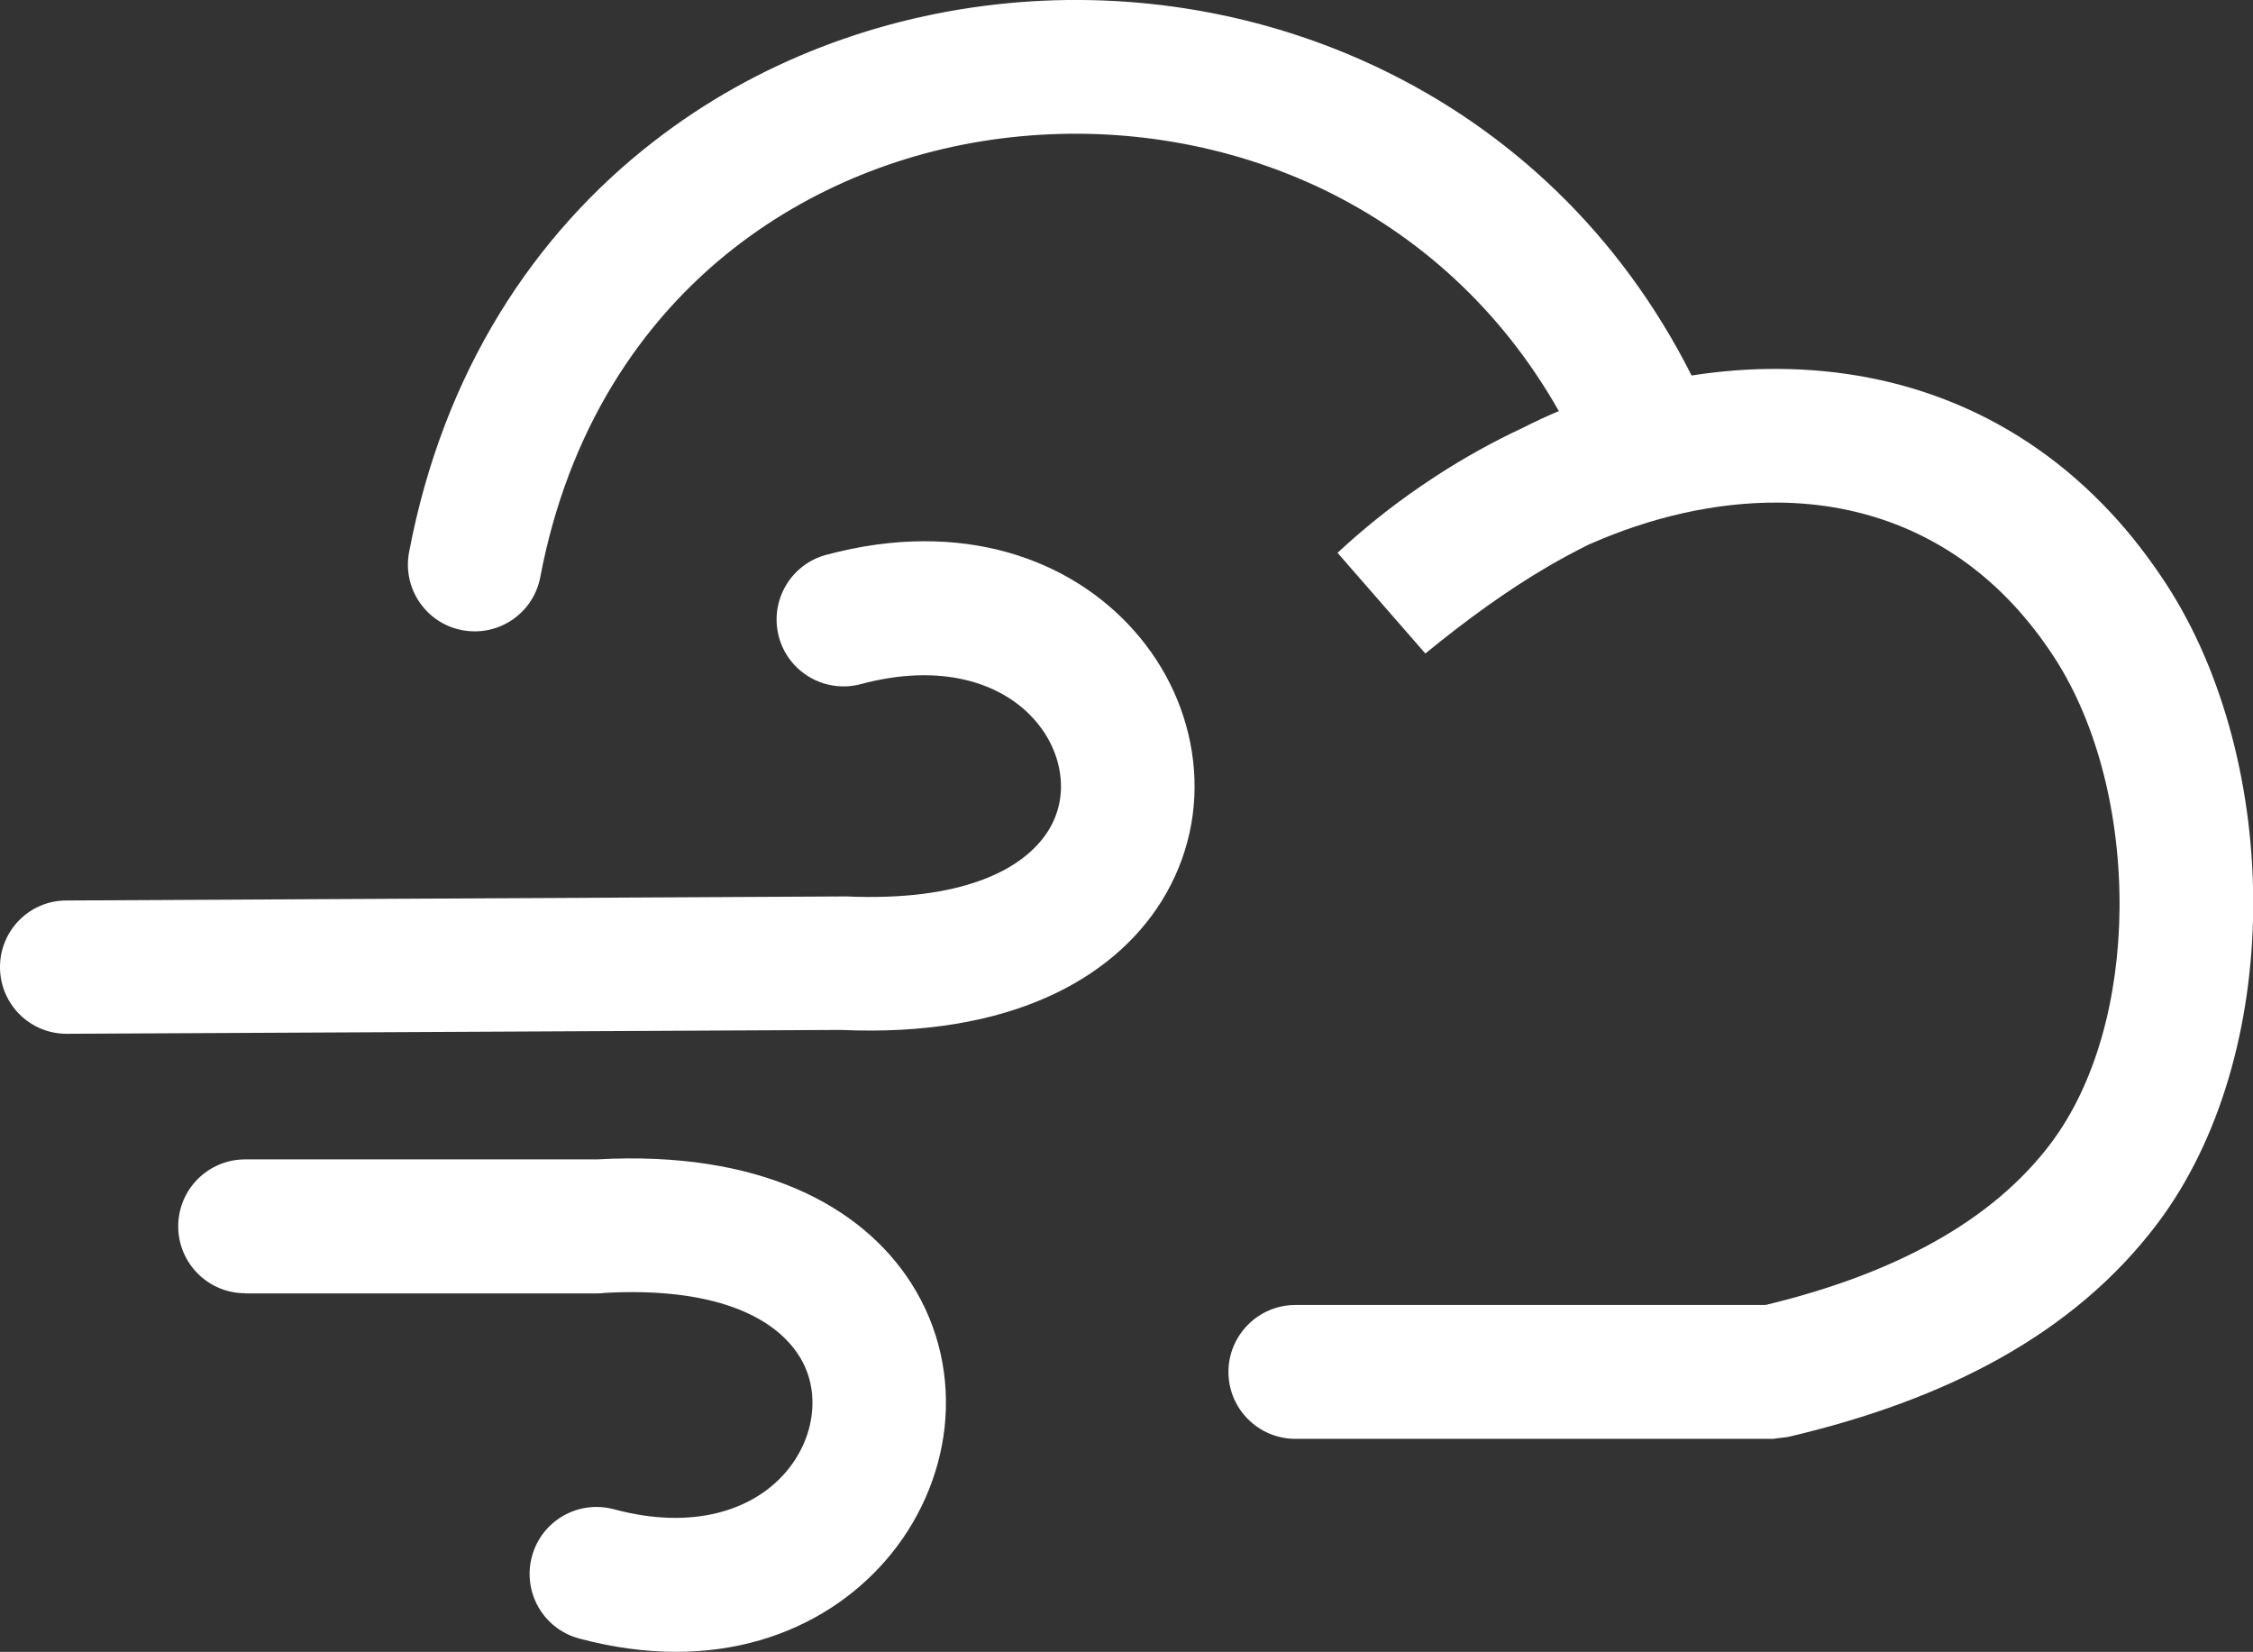 <?xml version="1.0" encoding="utf-8"?><svg version="1.1" id="Layer_1" xmlns="http://www.w3.org/2000/svg" xmlns:xlink="http://www.w3.org/1999/xlink" x="0px" y="0px" viewBox="0 0 122.88 90.09" style="enable-background:new 0 0 122.88 90.09" xml:space="preserve"><rect x="0" y="0" width="122.88" height="90.09" fill="#333333" stroke="none"/><g><path fill='white' d="M29.47,31.46c-0.37,1.98-2.27,3.28-4.25,2.91c-1.98-0.37-3.28-2.27-2.91-4.25c1.87-9.86,6.82-17.35,13.35-22.41 c5.59-4.34,12.33-6.86,19.26-7.53c6.9-0.67,14,0.51,20.37,3.57c6.96,3.34,13.03,8.91,16.97,16.73c1.58-0.25,3.17-0.37,4.75-0.36 c6.66,0.04,13.09,2.43,18.15,7.88c1.06,1.14,2.06,2.43,3,3.87c3.17,4.88,4.8,11.39,4.73,17.77c-0.07,6.25-1.76,12.48-5.21,17.07 c-2.25,2.99-5.13,5.42-8.59,7.36c-3.34,1.87-7.22,3.28-11.58,4.3l-0.81,0.1H70.65c-2.02,0-3.65-1.64-3.65-3.65s1.64-3.65,3.65-3.65 h25.64c3.5-0.84,6.59-1.98,9.22-3.45c2.61-1.46,4.74-3.24,6.34-5.36c2.48-3.3,3.7-7.97,3.75-12.76c0.05-5.03-1.17-10.07-3.56-13.75 c-0.69-1.06-1.43-2.01-2.23-2.87c-3.58-3.85-8.13-5.54-12.84-5.57c-3.43-0.02-6.96,0.8-10.32,2.29c-0.75,0.37-1.49,0.77-2.23,1.2 c-2.24,1.31-4.44,2.91-6.68,4.74l-4.79-5.49c1.65-1.54,3.45-2.94,5.36-4.18c1.52-0.99,3.1-1.87,4.73-2.63 c0.65-0.33,1.31-0.64,1.98-0.92c-3.17-5.6-7.72-9.62-12.87-12.1c-5.16-2.47-10.93-3.42-16.55-2.88C50.01,7.97,44.59,10,40.1,13.48 C34.92,17.5,30.98,23.51,29.47,31.46L29.47,31.46z M3.65,56.38C1.64,56.39,0.01,54.77,0,52.76c-0.01-2.01,1.61-3.65,3.62-3.65 L46,48.89c0.06,0,0.11,0,0.17,0l0,0c6.14,0.27,9.61-1.37,11-3.58c0.58-0.92,0.79-1.98,0.66-3.01c-0.13-1.09-0.62-2.17-1.43-3.07 c-1.77-1.99-5.05-3.1-9.45-1.92c-1.95,0.52-3.95-0.64-4.47-2.58c-0.52-1.95,0.64-3.95,2.58-4.47c7.46-2,13.36,0.27,16.78,4.12 c1.81,2.03,2.93,4.52,3.23,7.1c0.31,2.62-0.24,5.32-1.75,7.72c-2.66,4.21-8.28,7.38-17.46,6.97L3.65,56.38L3.65,56.38z M13.37,70.53c-2.02,0-3.65-1.64-3.65-3.65c0-2.02,1.64-3.65,3.65-3.65h19.16l0.03,0c8.92-0.5,14.46,2.57,17.13,6.74 c1.55,2.42,2.12,5.18,1.83,7.87c-0.29,2.62-1.4,5.18-3.23,7.28c-3.41,3.91-9.26,6.23-16.7,4.24c-1.95-0.52-3.1-2.52-2.58-4.47 c0.52-1.95,2.52-3.1,4.47-2.58c4.35,1.17,7.59,0.03,9.34-1.98c0.83-0.95,1.34-2.1,1.46-3.26c0.12-1.1-0.1-2.21-0.72-3.16 c-1.39-2.16-4.72-3.72-10.57-3.4c-0.15,0.02-0.3,0.03-0.46,0.03H13.37L13.37,70.53z"/></g></svg>